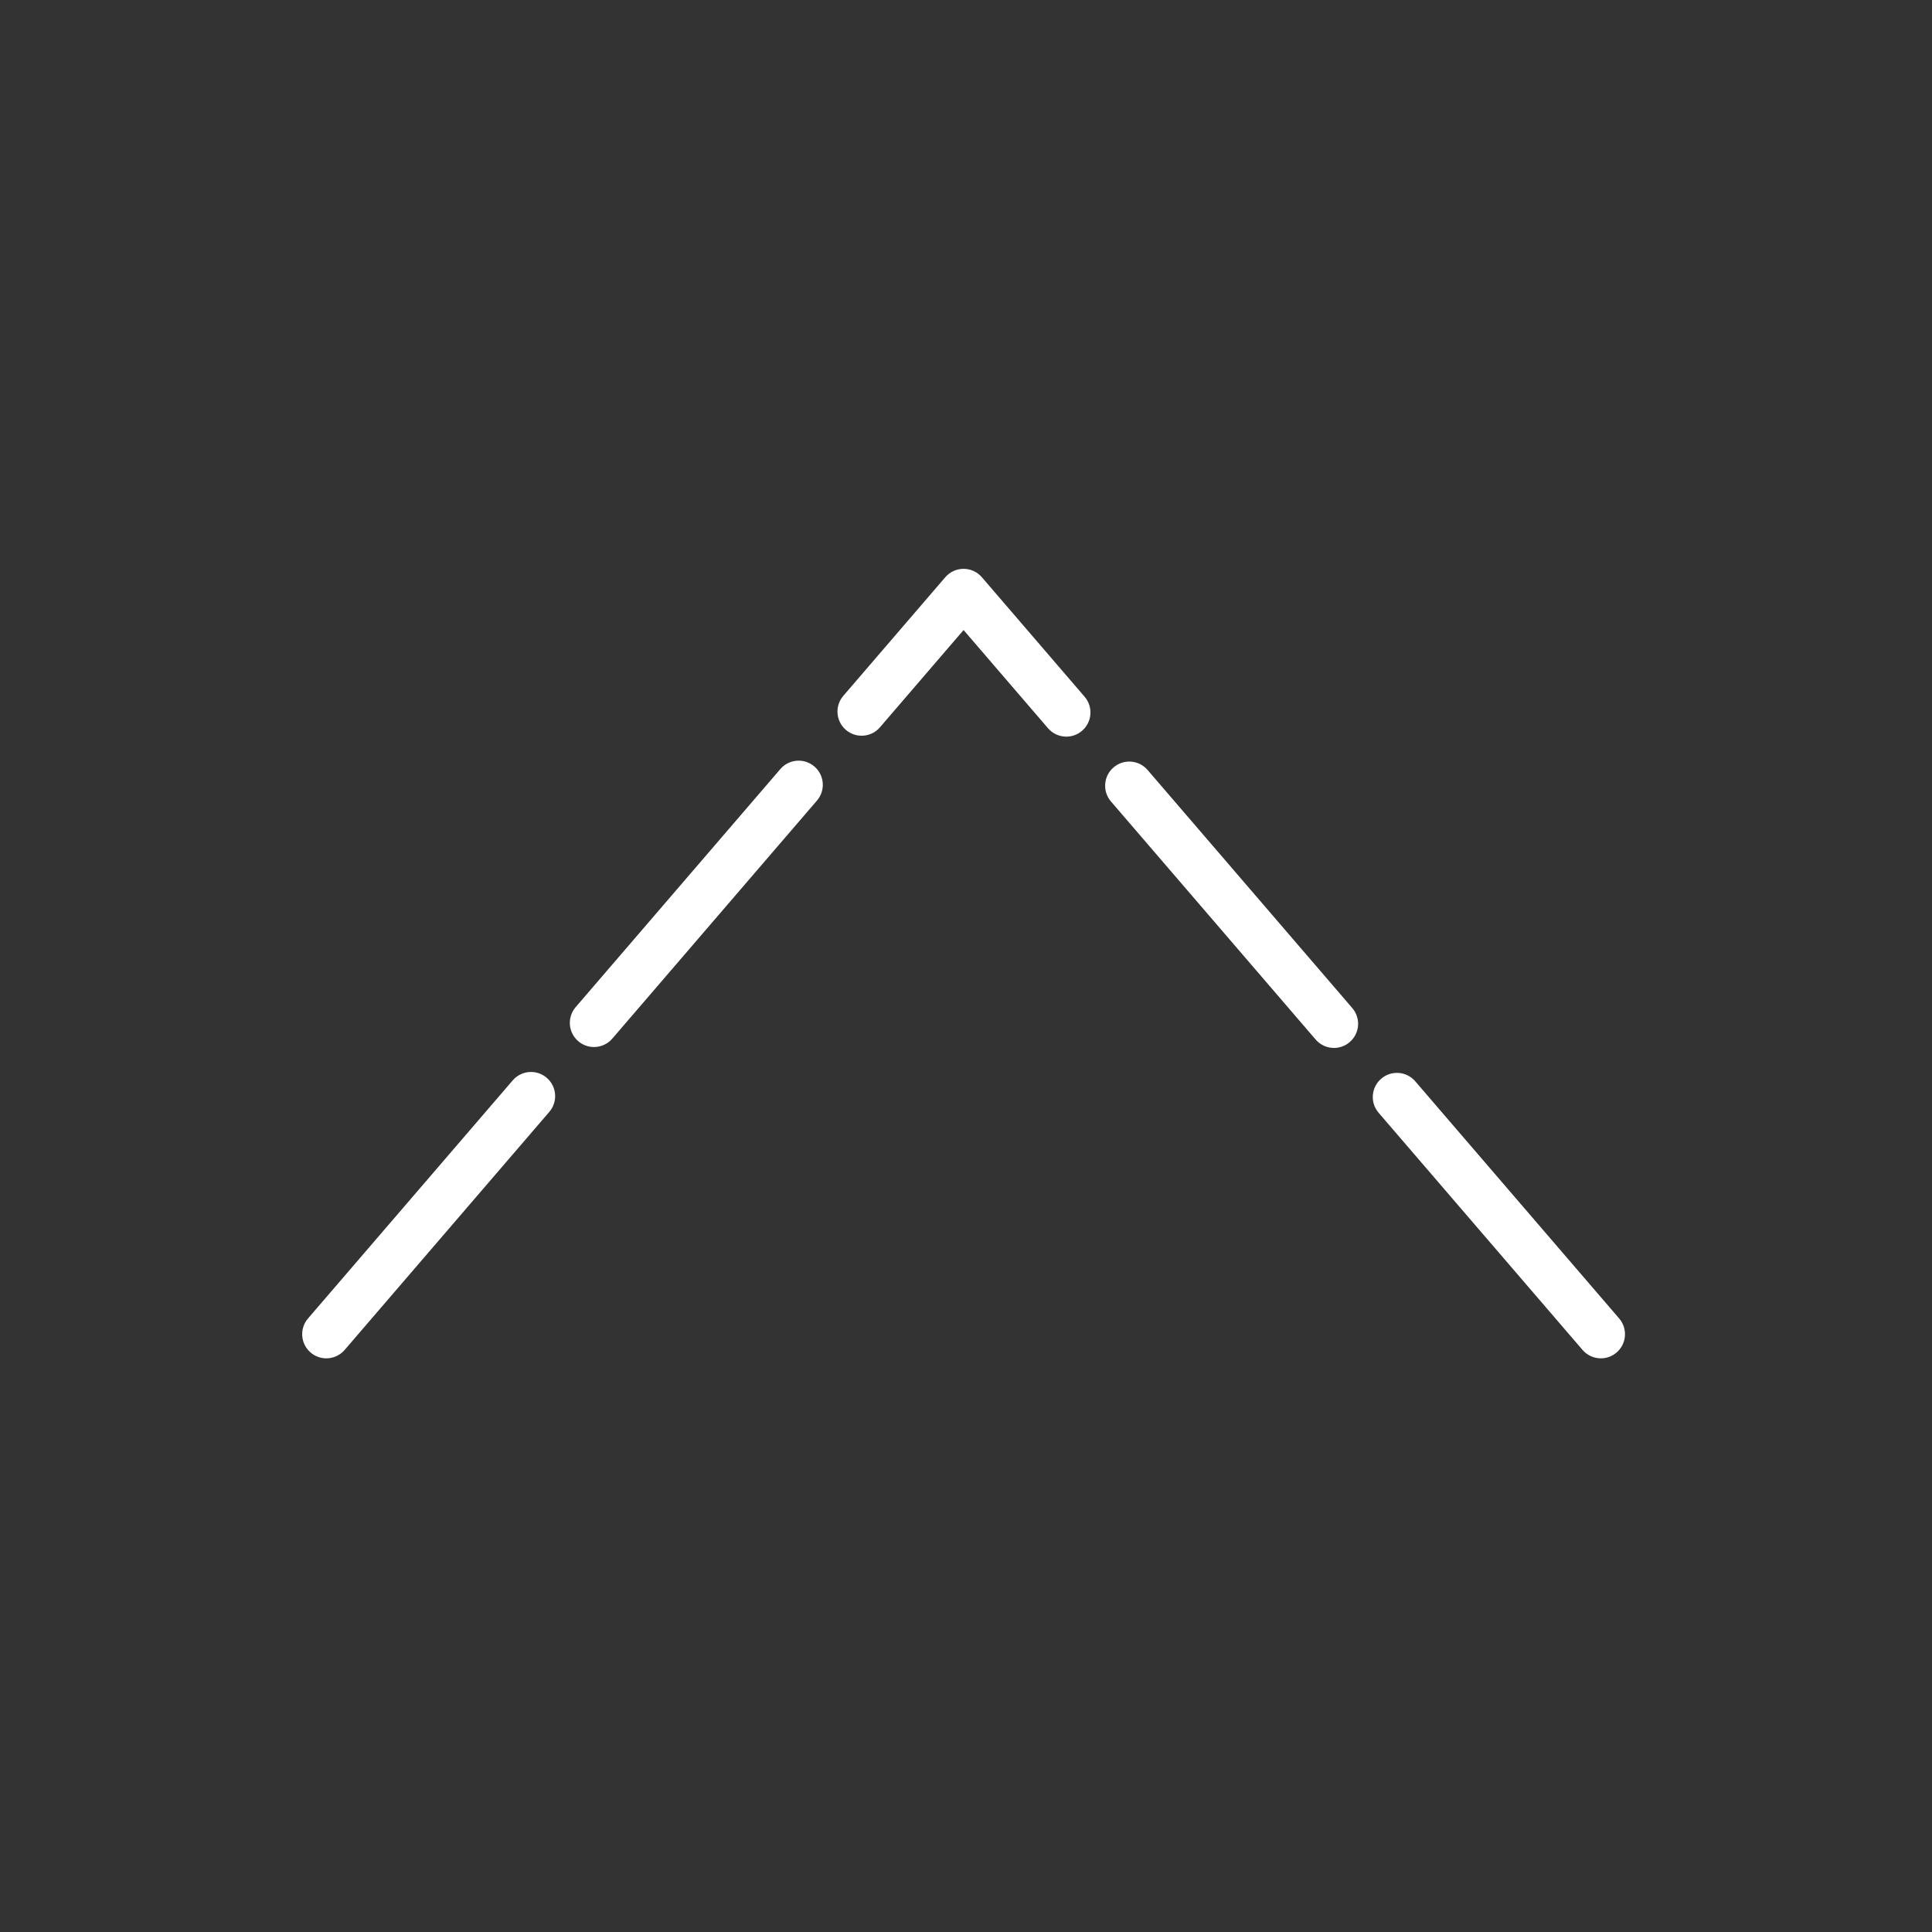 <?xml version="1.0" encoding="UTF-8" standalone="no"?>
<!-- Generator: Adobe Illustrator 13.0.1, SVG Export Plug-In . SVG Version: 6.00 Build 14948)  -->

<svg
   xmlns:dc="http://purl.org/dc/elements/1.1/"
   xmlns:cc="http://creativecommons.org/ns#"
   xmlns:rdf="http://www.w3.org/1999/02/22-rdf-syntax-ns#"
   xmlns:svg="http://www.w3.org/2000/svg"
   xmlns="http://www.w3.org/2000/svg"
   xmlns:sodipodi="http://sodipodi.sourceforge.net/DTD/sodipodi-0.dtd"
   xmlns:inkscape="http://www.inkscape.org/namespaces/inkscape"
   version="1.1"
   id="_0.SNG-U----------"
   x="0px"
   y="0px"
   width="400px"
   height="400px"
   viewBox="0 0 400 400"
   enable-background="new 0 0 400 400"
   xml:space="preserve"
   inkscape:version="0.48.2 r9819"
   sodipodi:docname="f-_88.svg"><rect x="0" y="0" width="400" height="400" fill="#333333" stroke="none"/><defs
   id="defs3473" /><sodipodi:namedview
   pagecolor="#ffffff"
   bordercolor="#666666"
   borderopacity="1"
   objecttolerance="10"
   gridtolerance="10"
   guidetolerance="10"
   inkscape:pageopacity="0"
   inkscape:pageshadow="2"
   inkscape:window-width="640"
   inkscape:window-height="480"
   id="namedview3471"
   showgrid="false"
   inkscape:zoom="0.59"
   inkscape:cx="200"
   inkscape:cy="200"
   inkscape:window-x="0"
   inkscape:window-y="0"
   inkscape:window-maximized="0"
   inkscape:current-layer="_0.SNG-U----------" />
<path
   d="M327.646,279.487l-42.218-49.099c-1.8-2.094-1.562-5.25,0.533-7.052l0,0c2.094-1.8,5.25-1.562,7.05,0.533l0,0l42.216,49.101  c1.799,2.092,1.563,5.248-0.531,7.05l0,0c-0.943,0.811-2.103,1.208-3.257,1.208l0,0  C330.033,281.229,328.635,280.638,327.646,279.487L327.646,279.487z M64.304,280.021c-2.094-1.802-2.332-4.958-0.532-7.05l0,0  l42.376-49.289c1.8-2.095,4.956-2.333,7.05-0.533l0,0c2.095,1.802,2.333,4.958,0.531,7.053l0,0l-42.374,49.286  c-0.989,1.15-2.388,1.741-3.795,1.741l0,0C66.406,281.229,65.247,280.831,64.304,280.021L64.304,280.021z M272.39,215.223  l-42.376-49.287c-1.8-2.094-1.562-5.25,0.533-7.052l0,0c2.094-1.8,5.25-1.562,7.05,0.533l0,0l42.376,49.286  c1.8,2.095,1.563,5.251-0.532,7.051l0,0c-0.943,0.812-2.103,1.21-3.257,1.209l0,0C274.777,216.963,273.379,216.373,272.39,215.223  L272.39,215.223z M119.717,215.565c-2.094-1.8-2.33-4.956-0.531-7.05l0,0l42.377-49.287c1.8-2.095,4.956-2.333,7.05-0.533l0,0  c2.095,1.802,2.333,4.958,0.531,7.053l0,0l-42.374,49.286c-0.99,1.15-2.388,1.741-3.795,1.741l0,0  C121.821,216.775,120.661,216.378,119.717,215.565L119.717,215.565z M216.975,150.77l-17.476-20.327l-17.316,20.139h0.002  c-1.802,2.095-4.958,2.333-7.053,0.533l0,0c-2.095-1.802-2.333-4.958-0.531-7.052l0,0l21.107-24.55  c0.955-1.111,2.326-1.741,3.791-1.741l0,0c1.465,0,2.834,0.632,3.791,1.741l0,0l21.268,24.739c1.802,2.093,1.563,5.251-0.532,7.051  l0,0c-0.944,0.811-2.104,1.208-3.257,1.208l0,0C219.362,152.511,217.964,151.92,216.975,150.77L216.975,150.77z"
   id="path3469"
   style="fill:#ffffff" />
</svg>